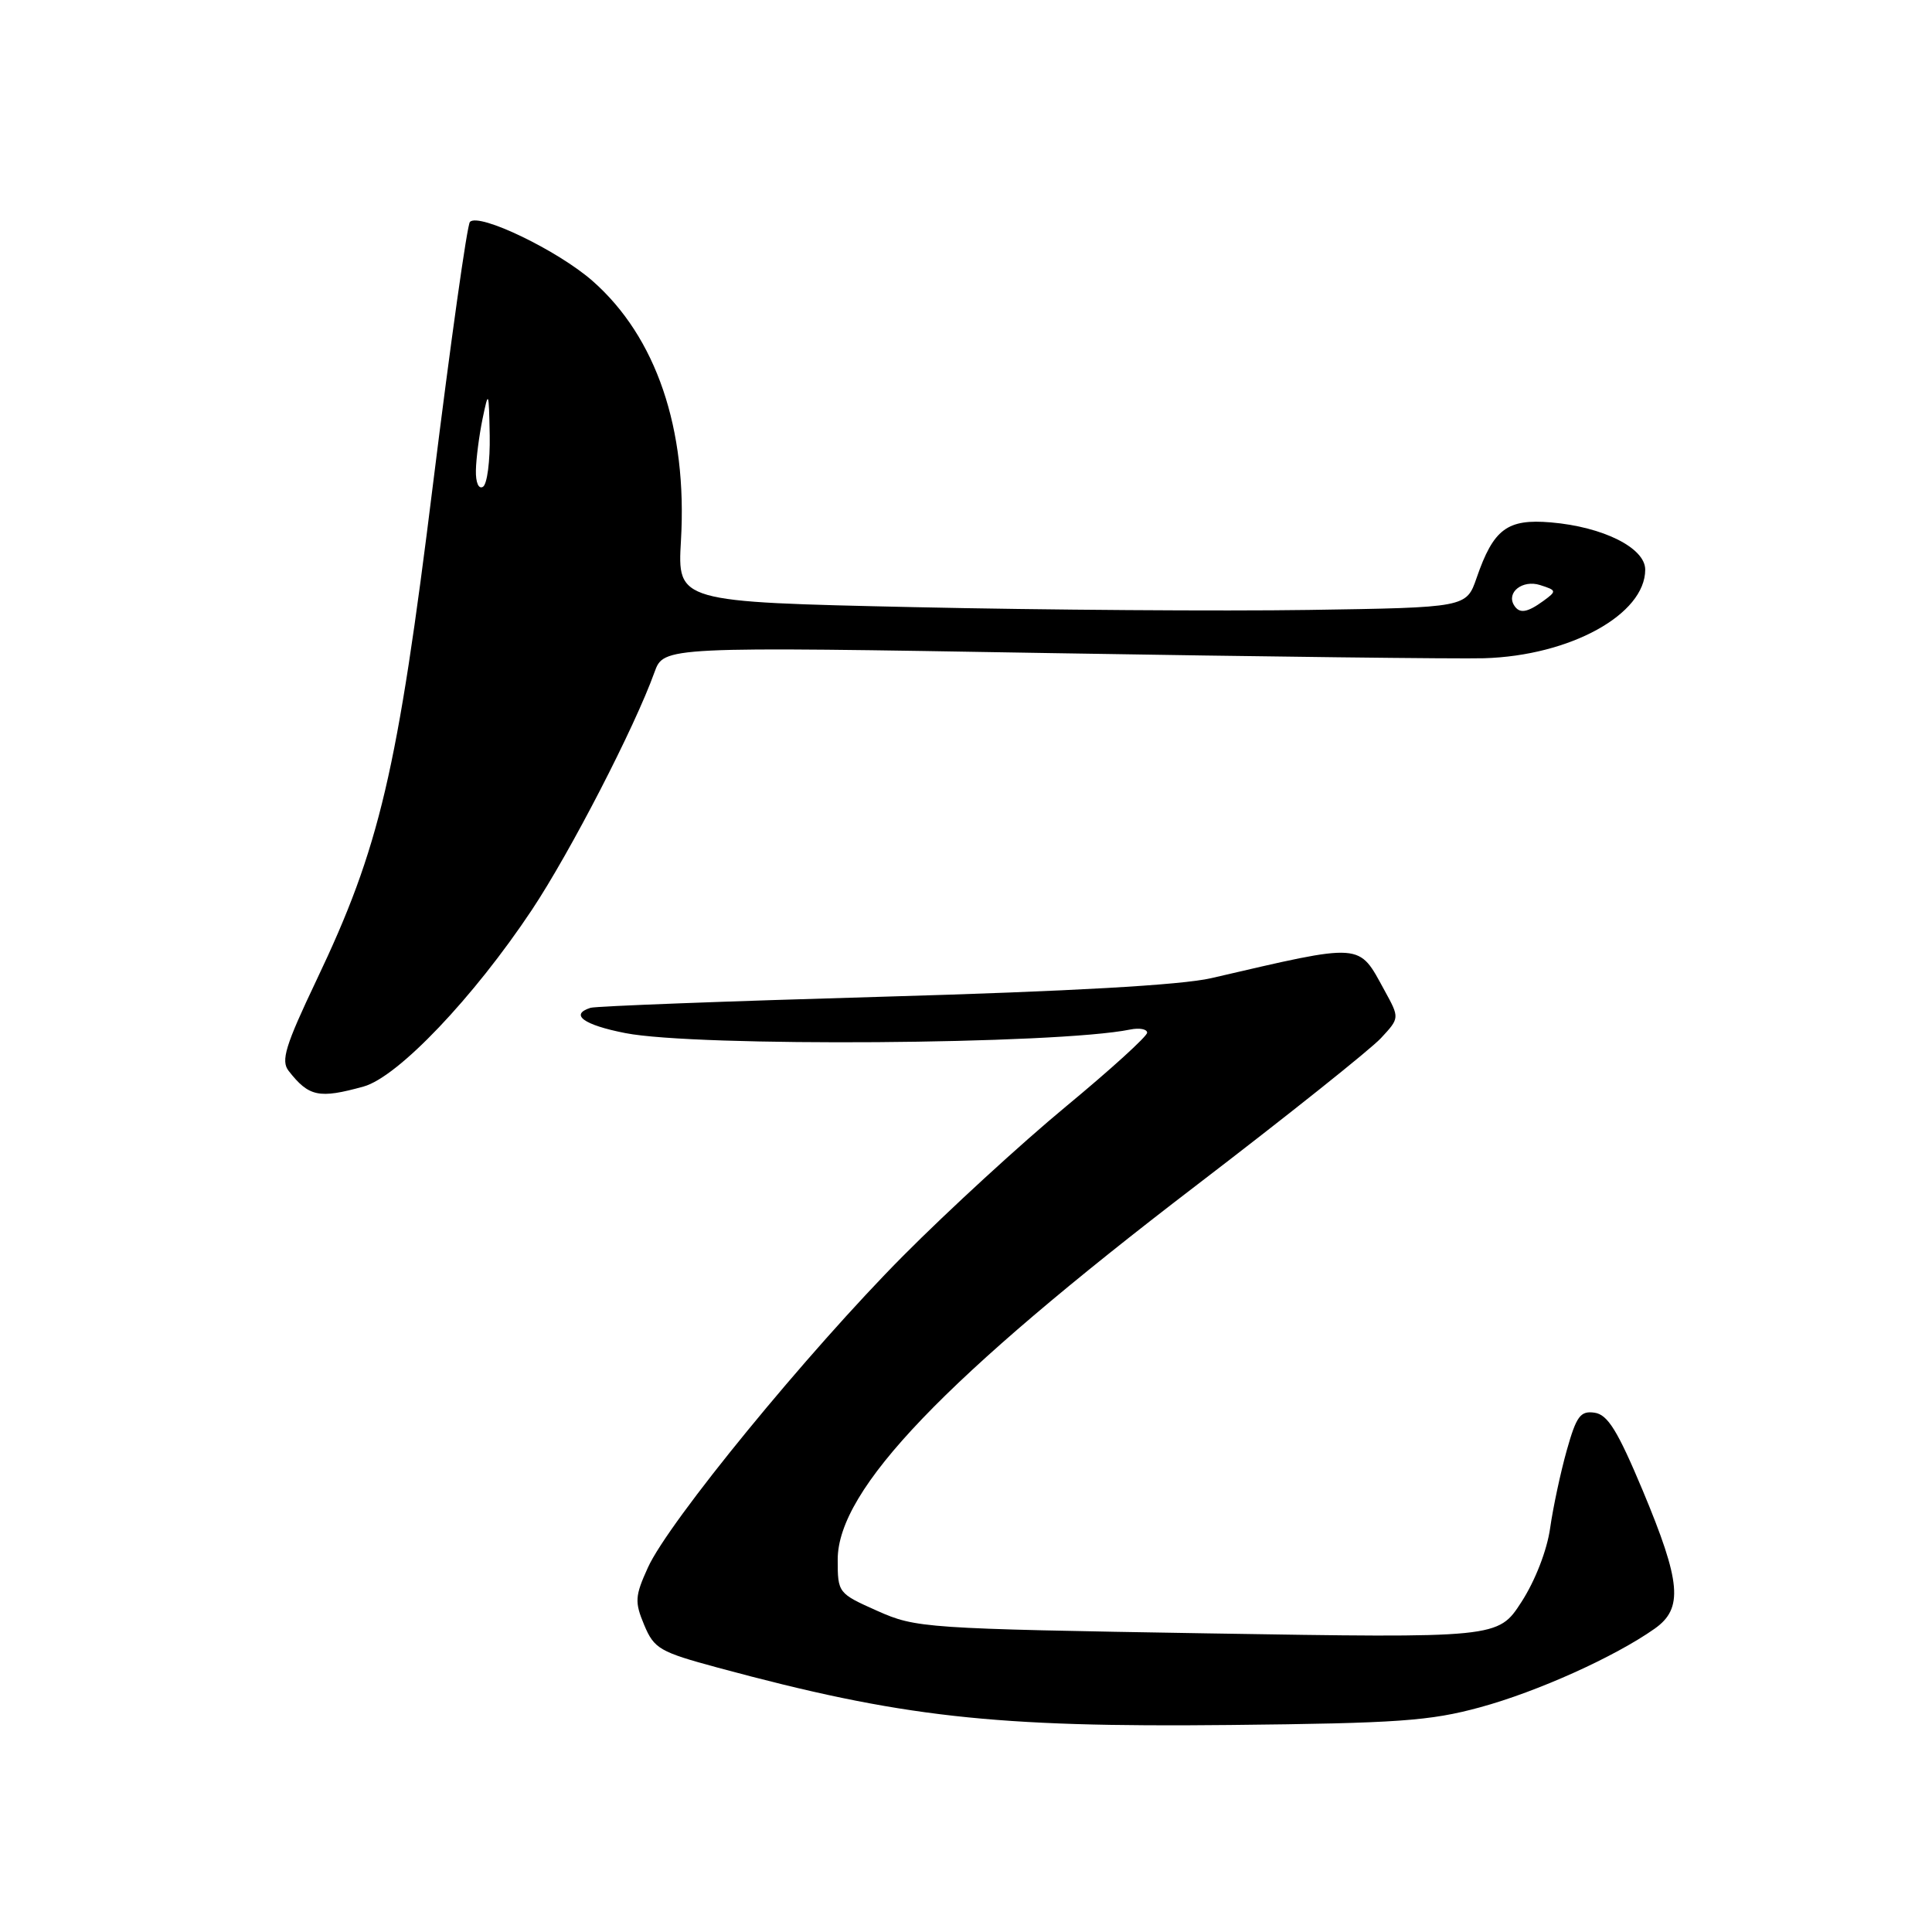 <?xml version="1.0" encoding="UTF-8" standalone="no"?>
<!DOCTYPE svg PUBLIC "-//W3C//DTD SVG 1.1//EN" "http://www.w3.org/Graphics/SVG/1.1/DTD/svg11.dtd" >
<svg xmlns="http://www.w3.org/2000/svg" xmlns:xlink="http://www.w3.org/1999/xlink" version="1.1" viewBox="0 0 256 256">
 <g >
 <path fill="currentColor"
d=" M 196.14 226.22 C 203.73 224.15 213.96 219.54 219.25 215.81 C 223.06 213.12 222.76 209.68 217.67 197.50 C 214.34 189.56 213.03 187.44 211.29 187.19 C 209.41 186.92 208.88 187.64 207.60 192.19 C 206.78 195.11 205.79 199.74 205.40 202.49 C 204.99 205.41 203.42 209.46 201.60 212.27 C 198.50 217.06 198.50 217.06 160.00 216.43 C 122.49 215.81 121.37 215.73 116.25 213.45 C 111.05 211.13 111.00 211.07 111.00 206.65 C 111.00 197.36 125.14 182.60 158.50 157.08 C 170.60 147.82 181.61 139.04 182.98 137.56 C 185.46 134.89 185.46 134.89 183.48 131.28 C 179.95 124.84 180.84 124.90 160.50 129.61 C 156.52 130.53 141.85 131.36 117.00 132.07 C 96.38 132.66 78.94 133.32 78.25 133.54 C 75.44 134.43 77.33 135.81 82.86 136.89 C 92.25 138.74 140.07 138.40 149.75 136.42 C 150.99 136.17 152.00 136.36 152.00 136.84 C 152.00 137.32 147.16 141.72 141.25 146.61 C 135.34 151.50 125.63 160.41 119.68 166.40 C 107.02 179.15 88.58 201.67 85.85 207.71 C 84.13 211.50 84.08 212.26 85.36 215.32 C 86.68 218.47 87.41 218.89 95.14 220.98 C 119.43 227.54 131.56 228.90 163.00 228.57 C 185.22 228.34 189.48 228.04 196.14 226.22 Z  M 48.18 143.97 C 52.74 142.70 62.76 132.17 70.48 120.56 C 75.59 112.87 84.11 96.35 86.72 89.08 C 87.95 85.67 87.95 85.67 139.22 86.54 C 167.43 87.01 193.27 87.32 196.66 87.22 C 208.06 86.88 218.00 81.41 218.00 75.48 C 218.00 72.60 212.43 69.81 205.50 69.22 C 199.72 68.73 197.90 70.08 195.66 76.57 C 194.30 80.50 194.30 80.50 173.40 80.82 C 161.91 80.99 138.38 80.83 121.13 80.45 C 89.76 79.76 89.76 79.76 90.23 71.63 C 91.10 56.83 86.95 44.65 78.53 37.24 C 73.94 33.20 63.50 28.17 62.27 29.40 C 61.90 29.76 59.71 45.35 57.39 64.04 C 52.65 102.36 50.32 112.28 41.93 129.89 C 37.80 138.57 37.20 140.55 38.24 141.89 C 40.93 145.33 42.26 145.61 48.18 143.97 Z  M 200.62 80.20 C 199.57 78.49 201.75 76.79 204.06 77.52 C 206.28 78.23 206.30 78.31 204.50 79.63 C 202.35 81.19 201.33 81.35 200.62 80.20 Z  M 63.06 62.31 C 63.09 60.76 63.49 57.70 63.94 55.50 C 64.74 51.66 64.77 51.75 64.89 57.69 C 64.95 61.10 64.55 64.16 64.00 64.50 C 63.42 64.86 63.02 63.94 63.06 62.31 Z "/>
</g>
</svg>